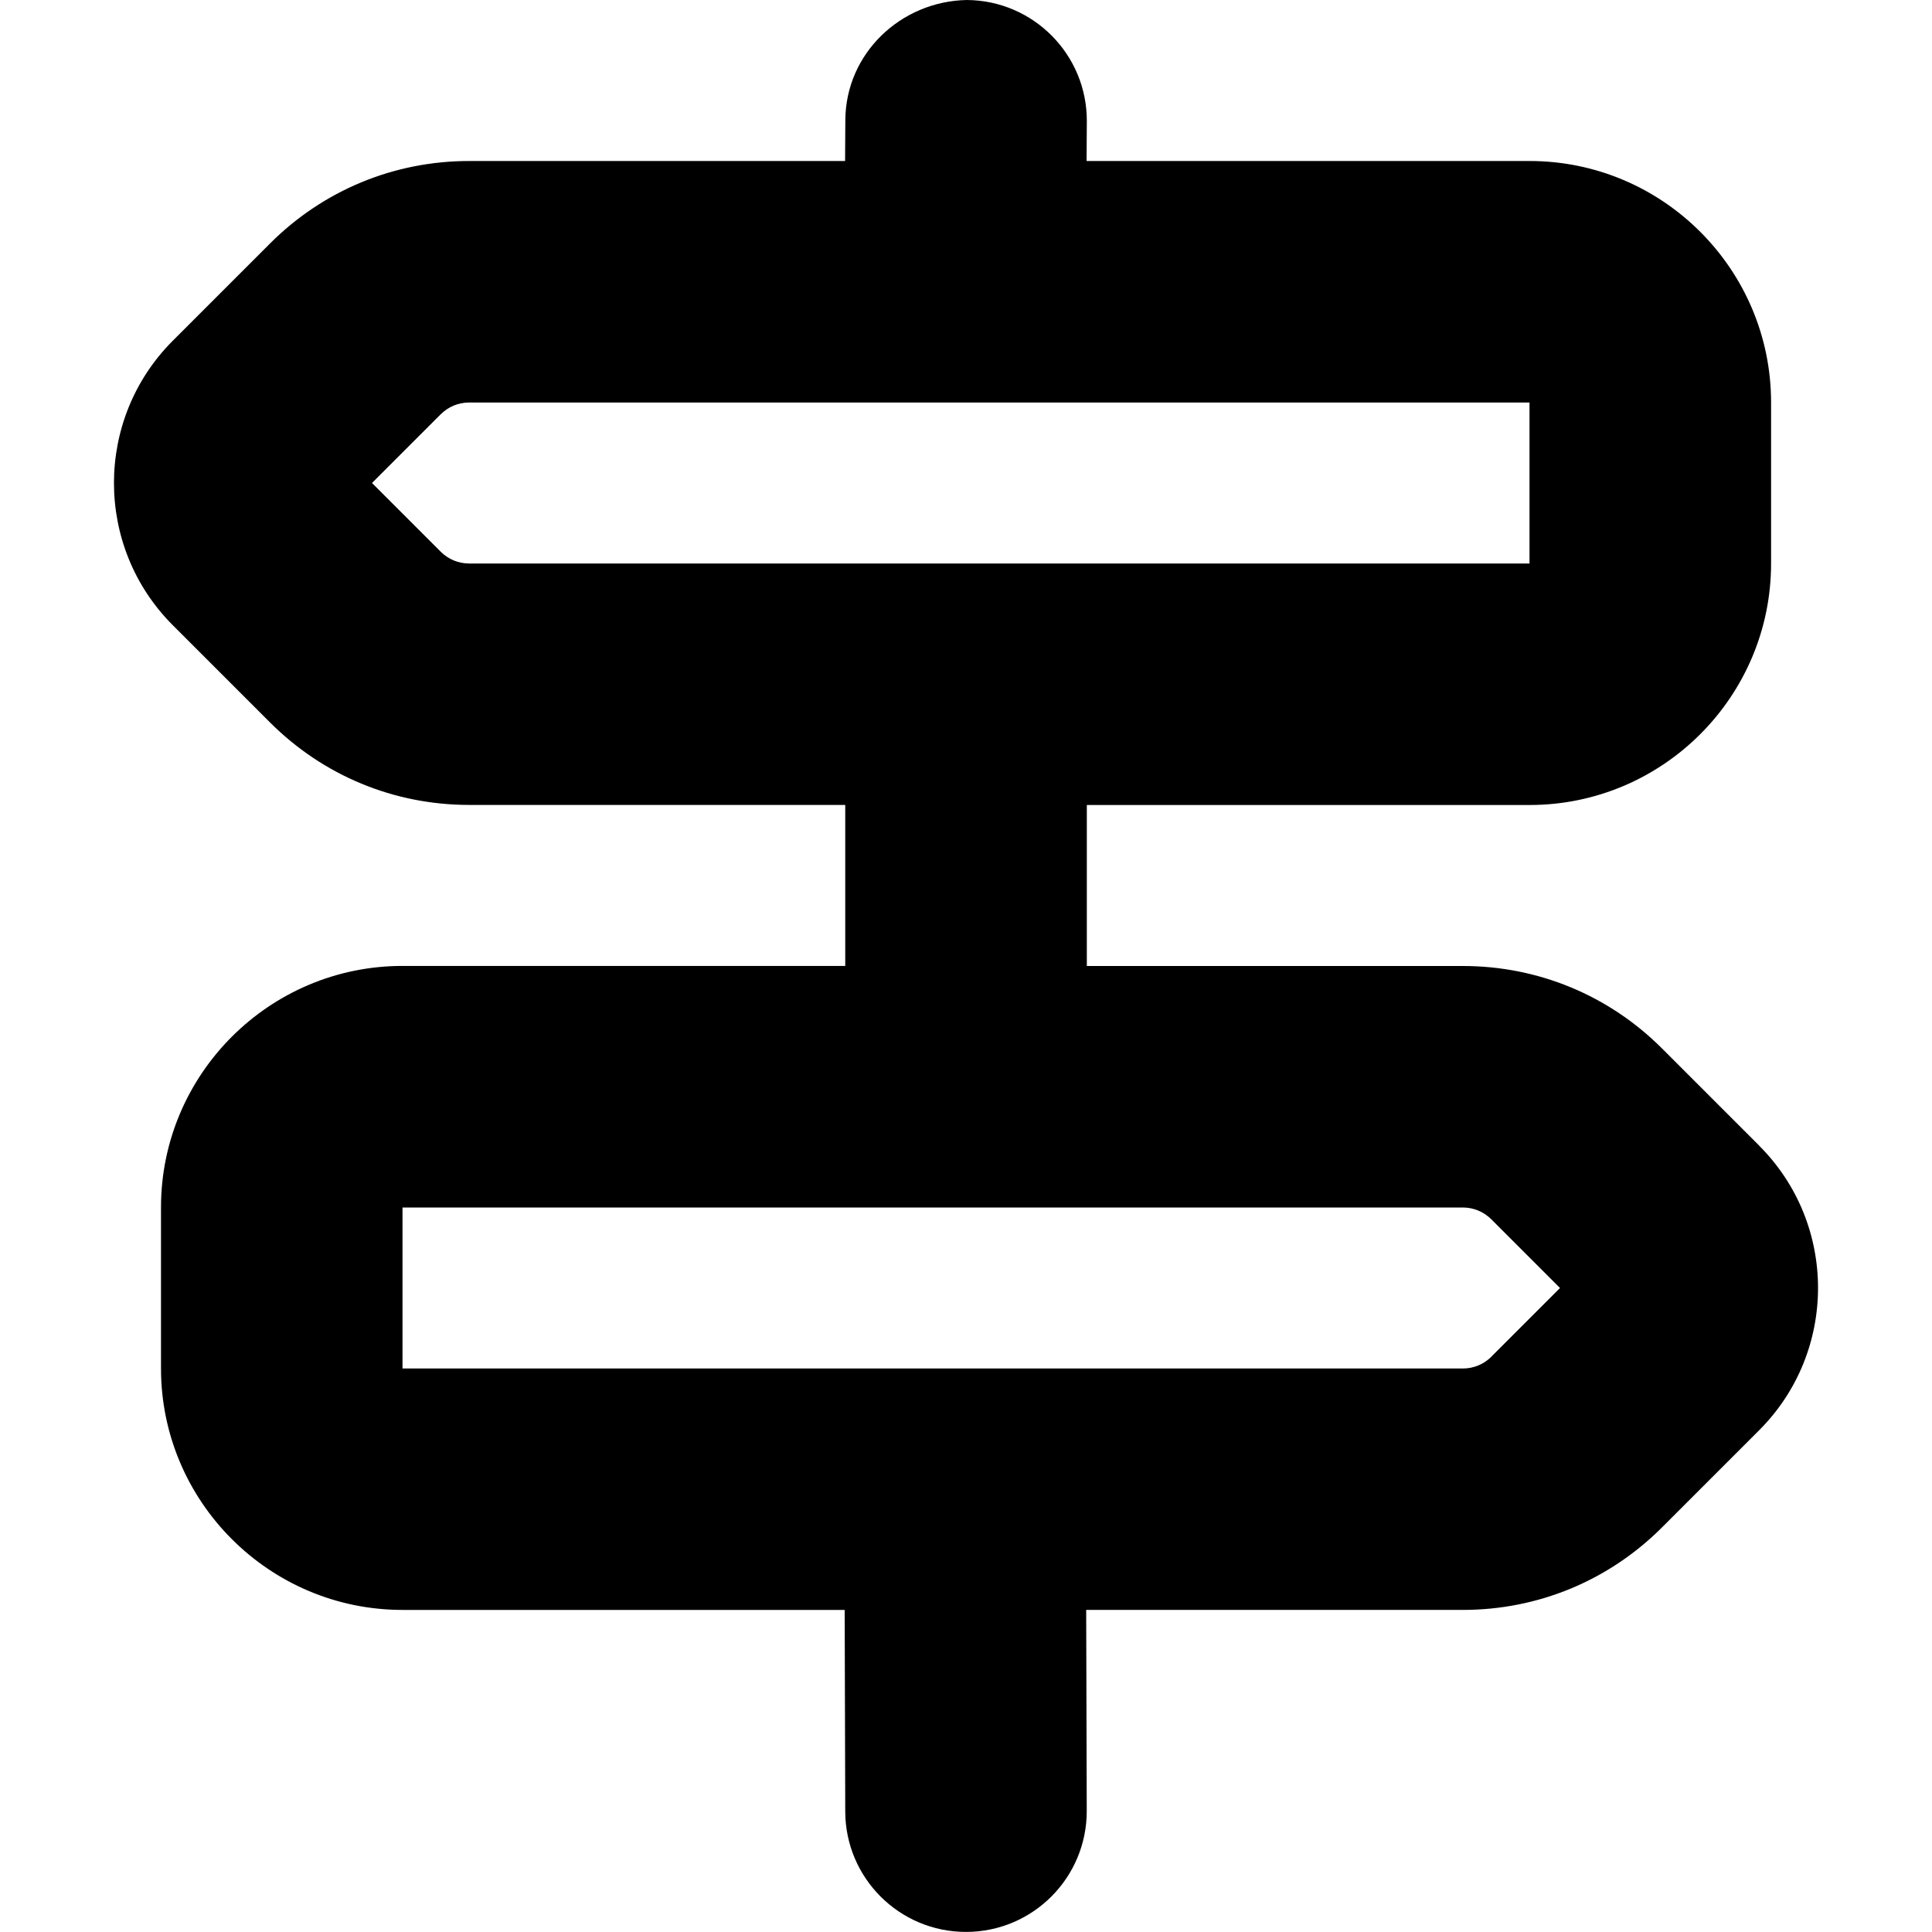 <?xml version="1.0" encoding="UTF-8"?>
<svg xmlns="http://www.w3.org/2000/svg" id="Layer_1" data-name="Layer 1" viewBox="0 0 24 24">
  <path d="m21.854,14.232l-1.207-1.207c-.661-.661-1.54-1.025-2.475-1.025h-4.671v-2h5.5c1.654,0,3-1.346,3-3v-2c0-1.654-1.346-3-3-3h-5.503l.003-.492c.004-.828-.663-1.503-1.492-1.508-.819.016-1.503.663-1.508,1.492l-.003.508h-4.669c-.935,0-1.814.364-2.475,1.025l-1.207,1.207c-.975.975-.975,2.561,0,3.535l1.207,1.207c.661.661,1.54,1.025,2.475,1.025h4.671v2h-5.5c-1.654,0-3,1.346-3,3v2c0,1.654,1.346,3,3,3h5.493l.007,2.504c.002.827.673,1.496,1.5,1.496h.004c.828-.002,1.498-.676,1.496-1.504l-.007-2.496h4.678c.935,0,1.814-.364,2.475-1.025l1.207-1.207c.975-.975.975-2.561,0-3.535ZM5.475,6.854l-.854-.854.854-.854c.095-.094.22-.146.354-.146h13.171v2H5.829c-.134,0-.259-.052-.354-.146Zm13.051,10c-.095.094-.22.146-.354.146H5v-2h13.171c.134,0,.259.052.354.146l.854.854-.854.854Z"/>
</svg>

